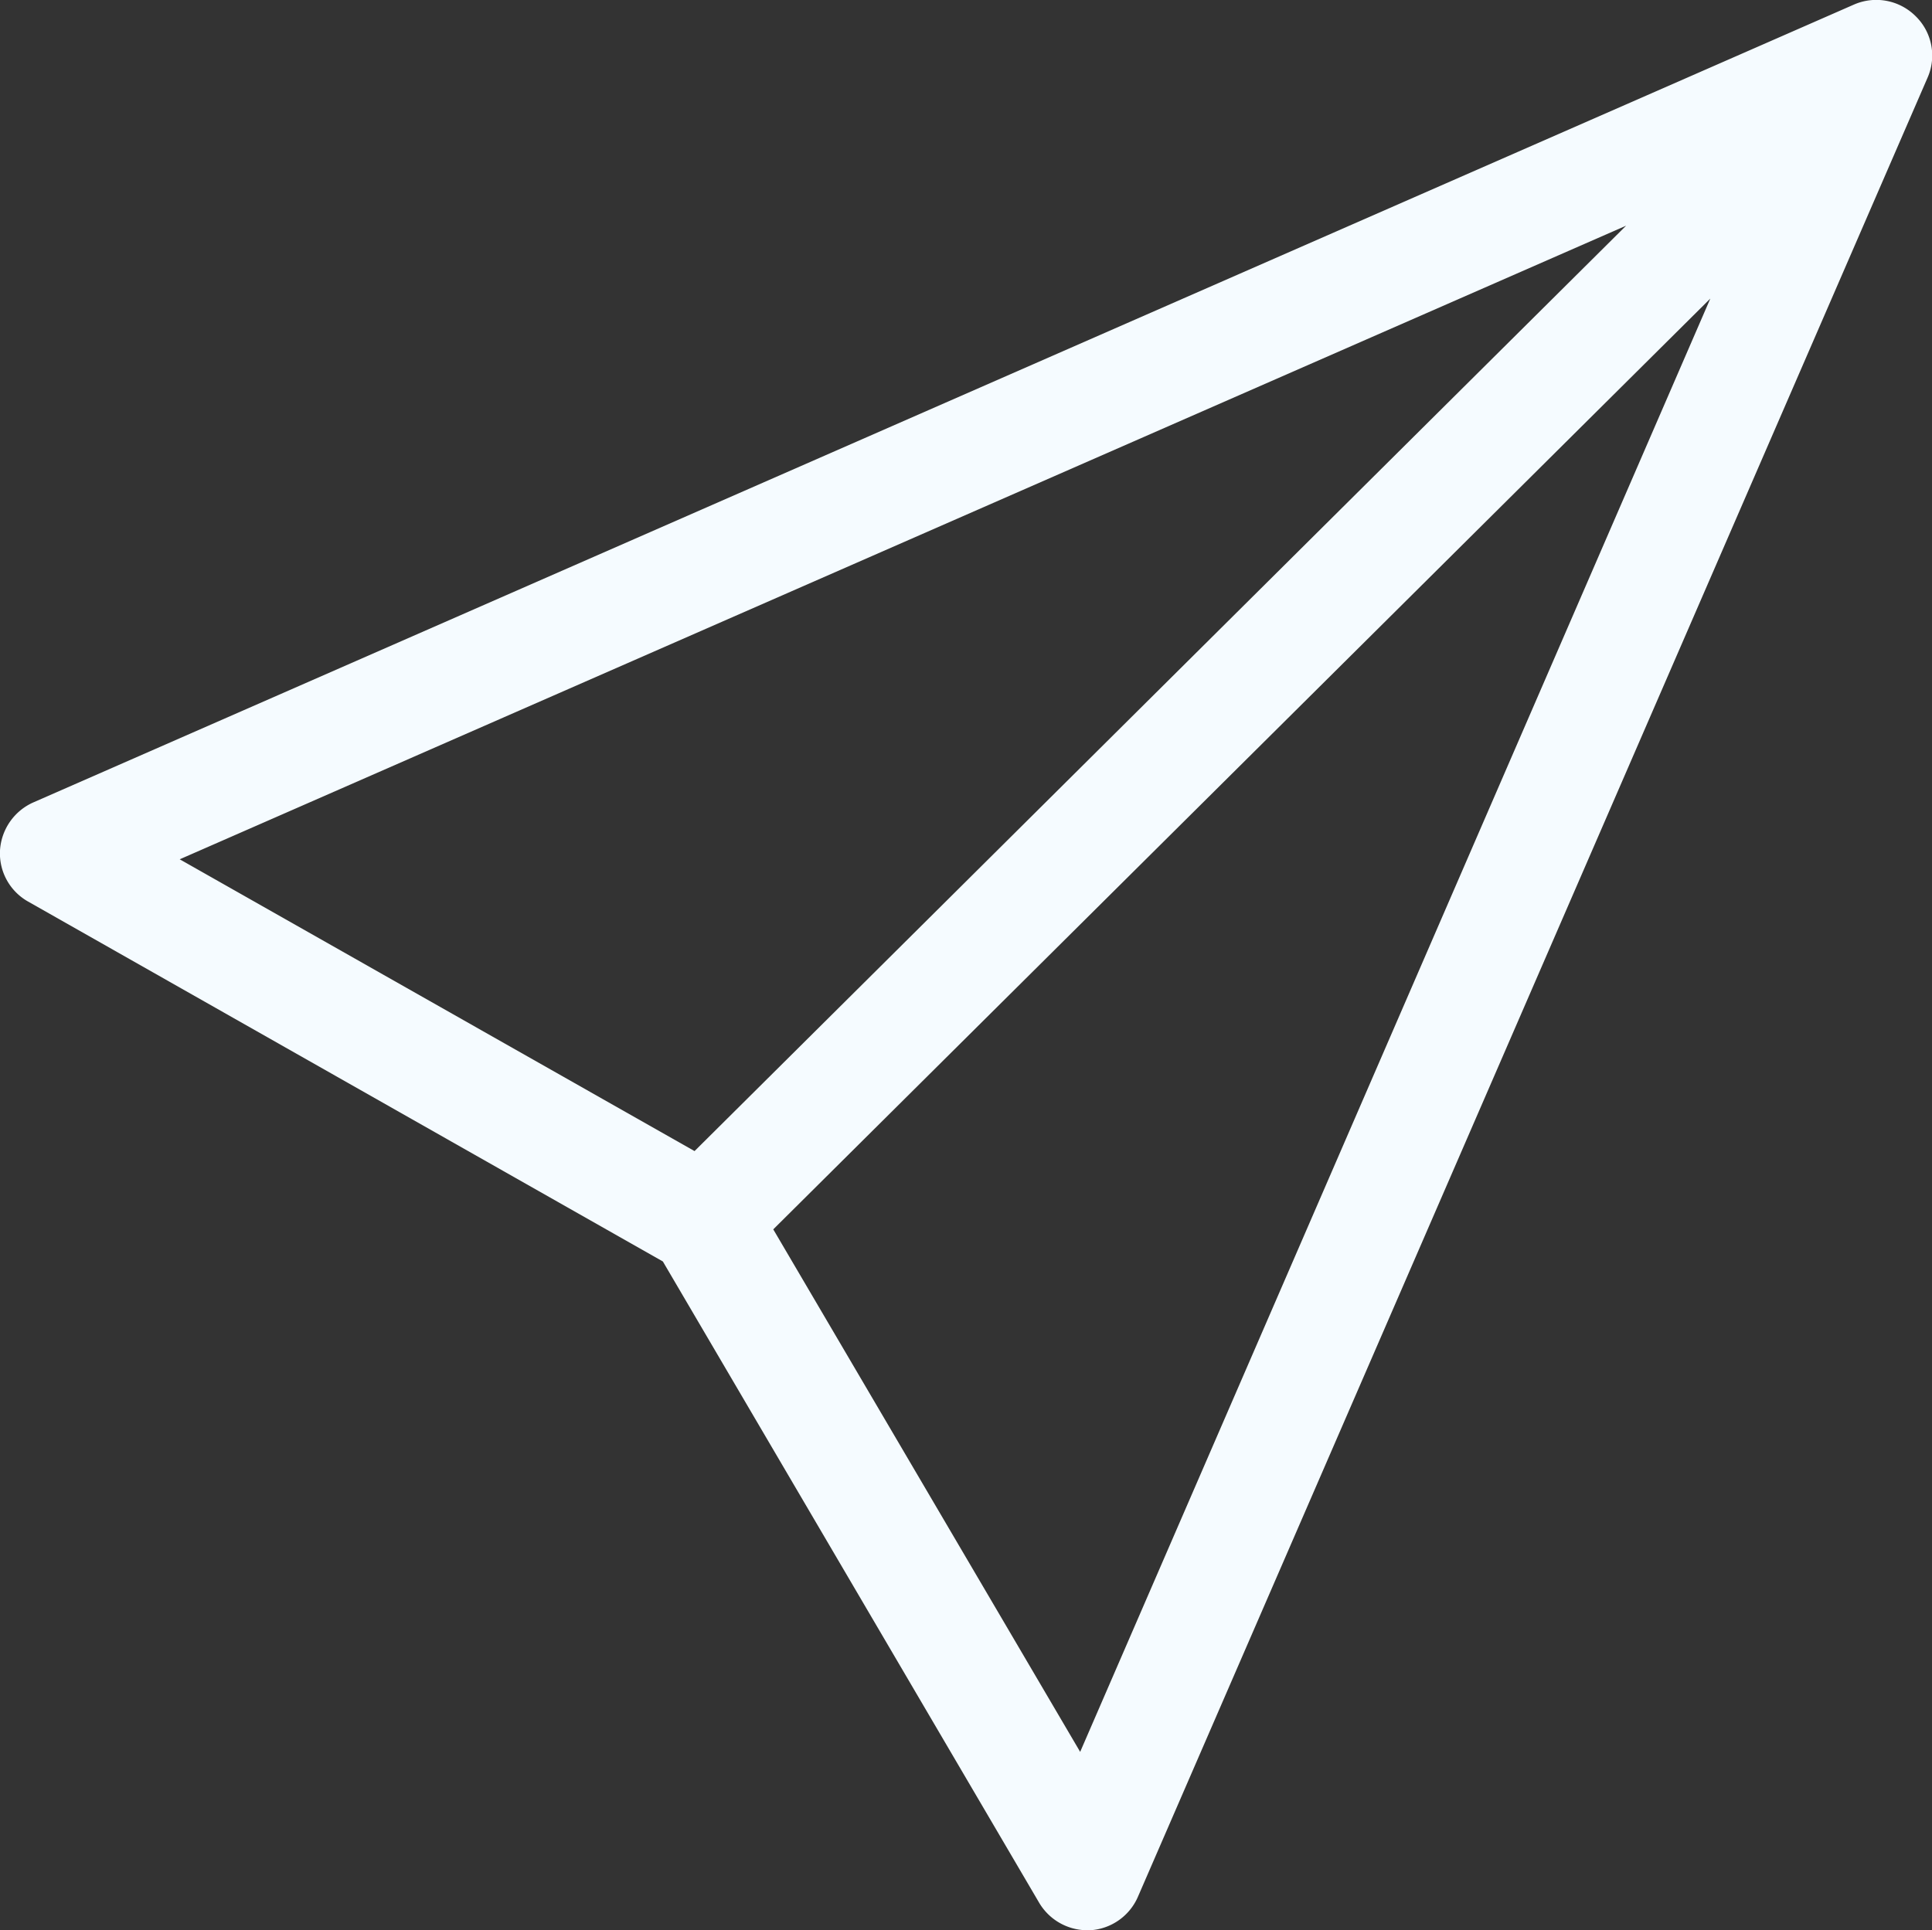<svg id="paper-plane" xmlns="http://www.w3.org/2000/svg" width="13.352" height="13.343" viewBox="0 0 13.352 13.343">
  <rect x="0" y="0" width="13.352" height="13.343" fill="#333333" stroke="none"/>
  <path id="Path_49" data-name="Path 49" d="M13.238.271a.385.385,0,0,0-.424-.08L.232,5.706A.389.389,0,0,0,0,6.039a.382.382,0,0,0,.194.353L4.581,8.88l2.6,4.432a.387.387,0,0,0,.33.191h.023a.385.385,0,0,0,.33-.231L13.32.7A.38.38,0,0,0,13.238.271Zm-2,1.449L4.8,8.117,1.242,6.1ZM7.465,12.27,5.344,8.658,11.82,2.224Z" transform="translate(0 -0.16)" fill="#f5fbff"/>
</svg>
